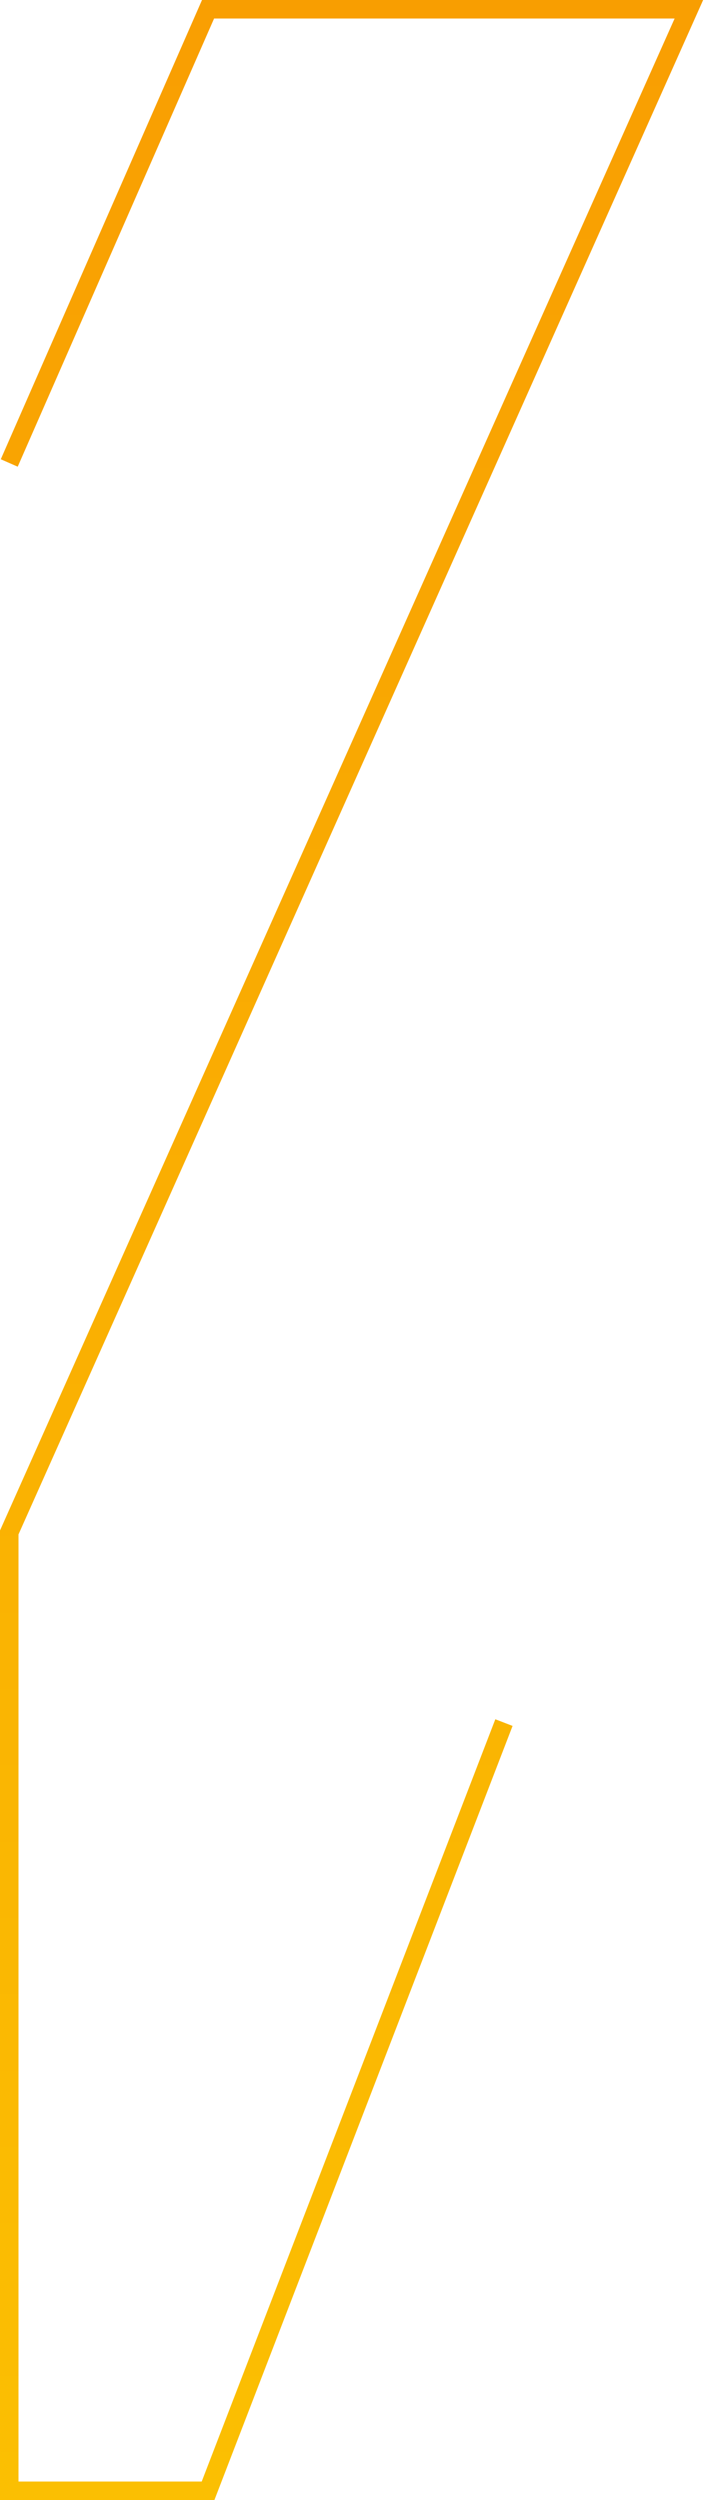 <svg width="77" height="270" viewBox="0 0 77 270" fill="none" xmlns="http://www.w3.org/2000/svg">
<path d="M54.5 186.035L22.5 269H1V165.5L74.5 1H48.5H22.5L1 50" stroke="url(#paint0_linear_596_211)" stroke-width="2"/>
<defs>
<linearGradient id="paint0_linear_596_211" x1="-34.75" y1="-267" x2="-34.75" y2="269" gradientUnits="userSpaceOnUse">
<stop stop-color="#F67E01"/>
<stop offset="1" stop-color="#FBBF02"/>
</linearGradient>
</defs>
</svg>
